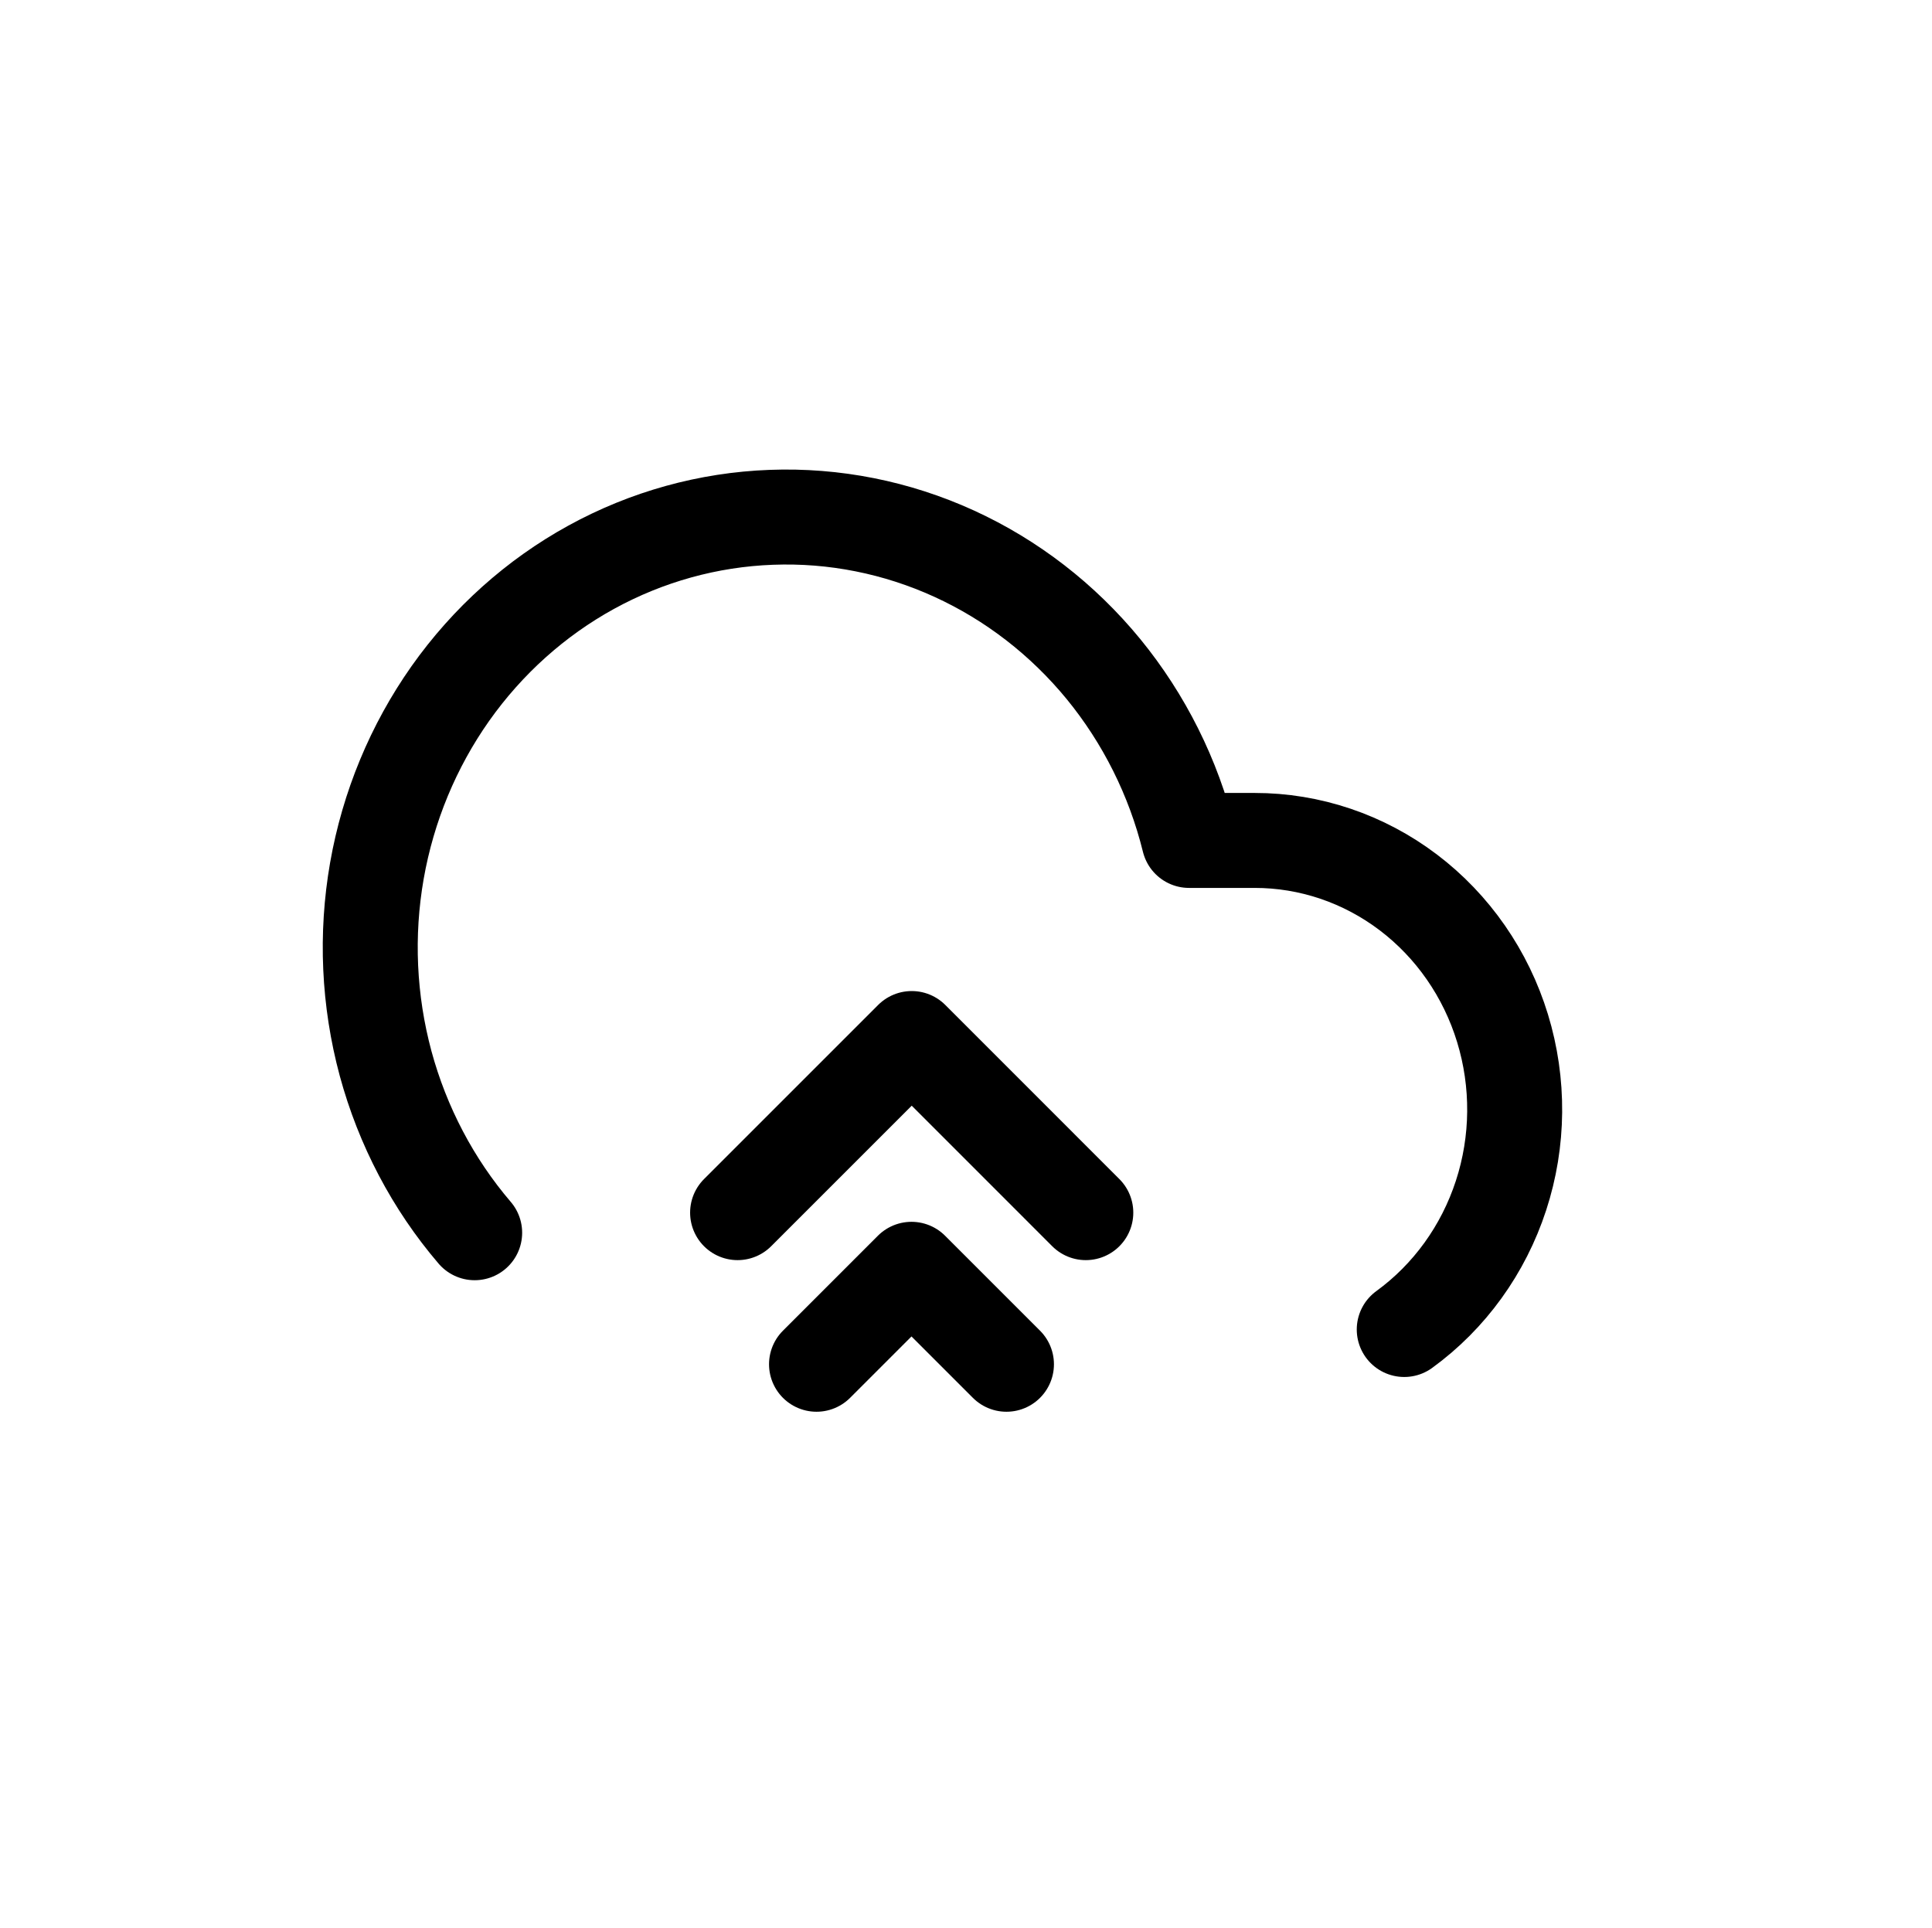 <svg xmlns="http://www.w3.org/2000/svg" width="40.686" height="40.608" fill="none" style=""><rect id="backgroundrect" width="100%" height="100%" x="0" y="0" fill="none" stroke="none" class="" style=""/>
    
    
<g class="currentLayer" style=""><title>Layer 1</title><path stroke="#000000" stroke-linecap="round" stroke-linejoin="round" stroke-width="2" d="M22.866,25.539 l-3.666,-3.667 l-3.667,3.667 M21.195,28.732 l-2,-2 l-2,2 " id="svg_1" class="" stroke-opacity="1"/><path stroke="#000000" stroke-linecap="round" stroke-linejoin="round" stroke-width="2" d="M29.572,28 c0.952,-0.692 1.666,-1.681 2.038,-2.822 c0.373,-1.141 0.383,-2.375 0.032,-3.523 s-1.047,-2.151 -1.986,-2.862 s-2.072,-1.094 -3.237,-1.093 h-1.379 c-0.328,-1.329 -0.945,-2.561 -1.801,-3.608 c-0.858,-1.046 -1.931,-1.876 -3.144,-2.431 c-1.212,-0.554 -2.53,-0.816 -3.853,-0.766 c-1.325,0.049 -2.62,0.408 -3.791,1.051 S10.267,13.499 9.484,14.606 c-0.781,1.108 -1.31,2.383 -1.547,3.733 c-0.236,1.349 -0.173,2.735 0.183,4.057 c0.358,1.32 0.998,2.54 1.876,3.566 " class="" id="svg_3" stroke-opacity="1"/></g></svg>